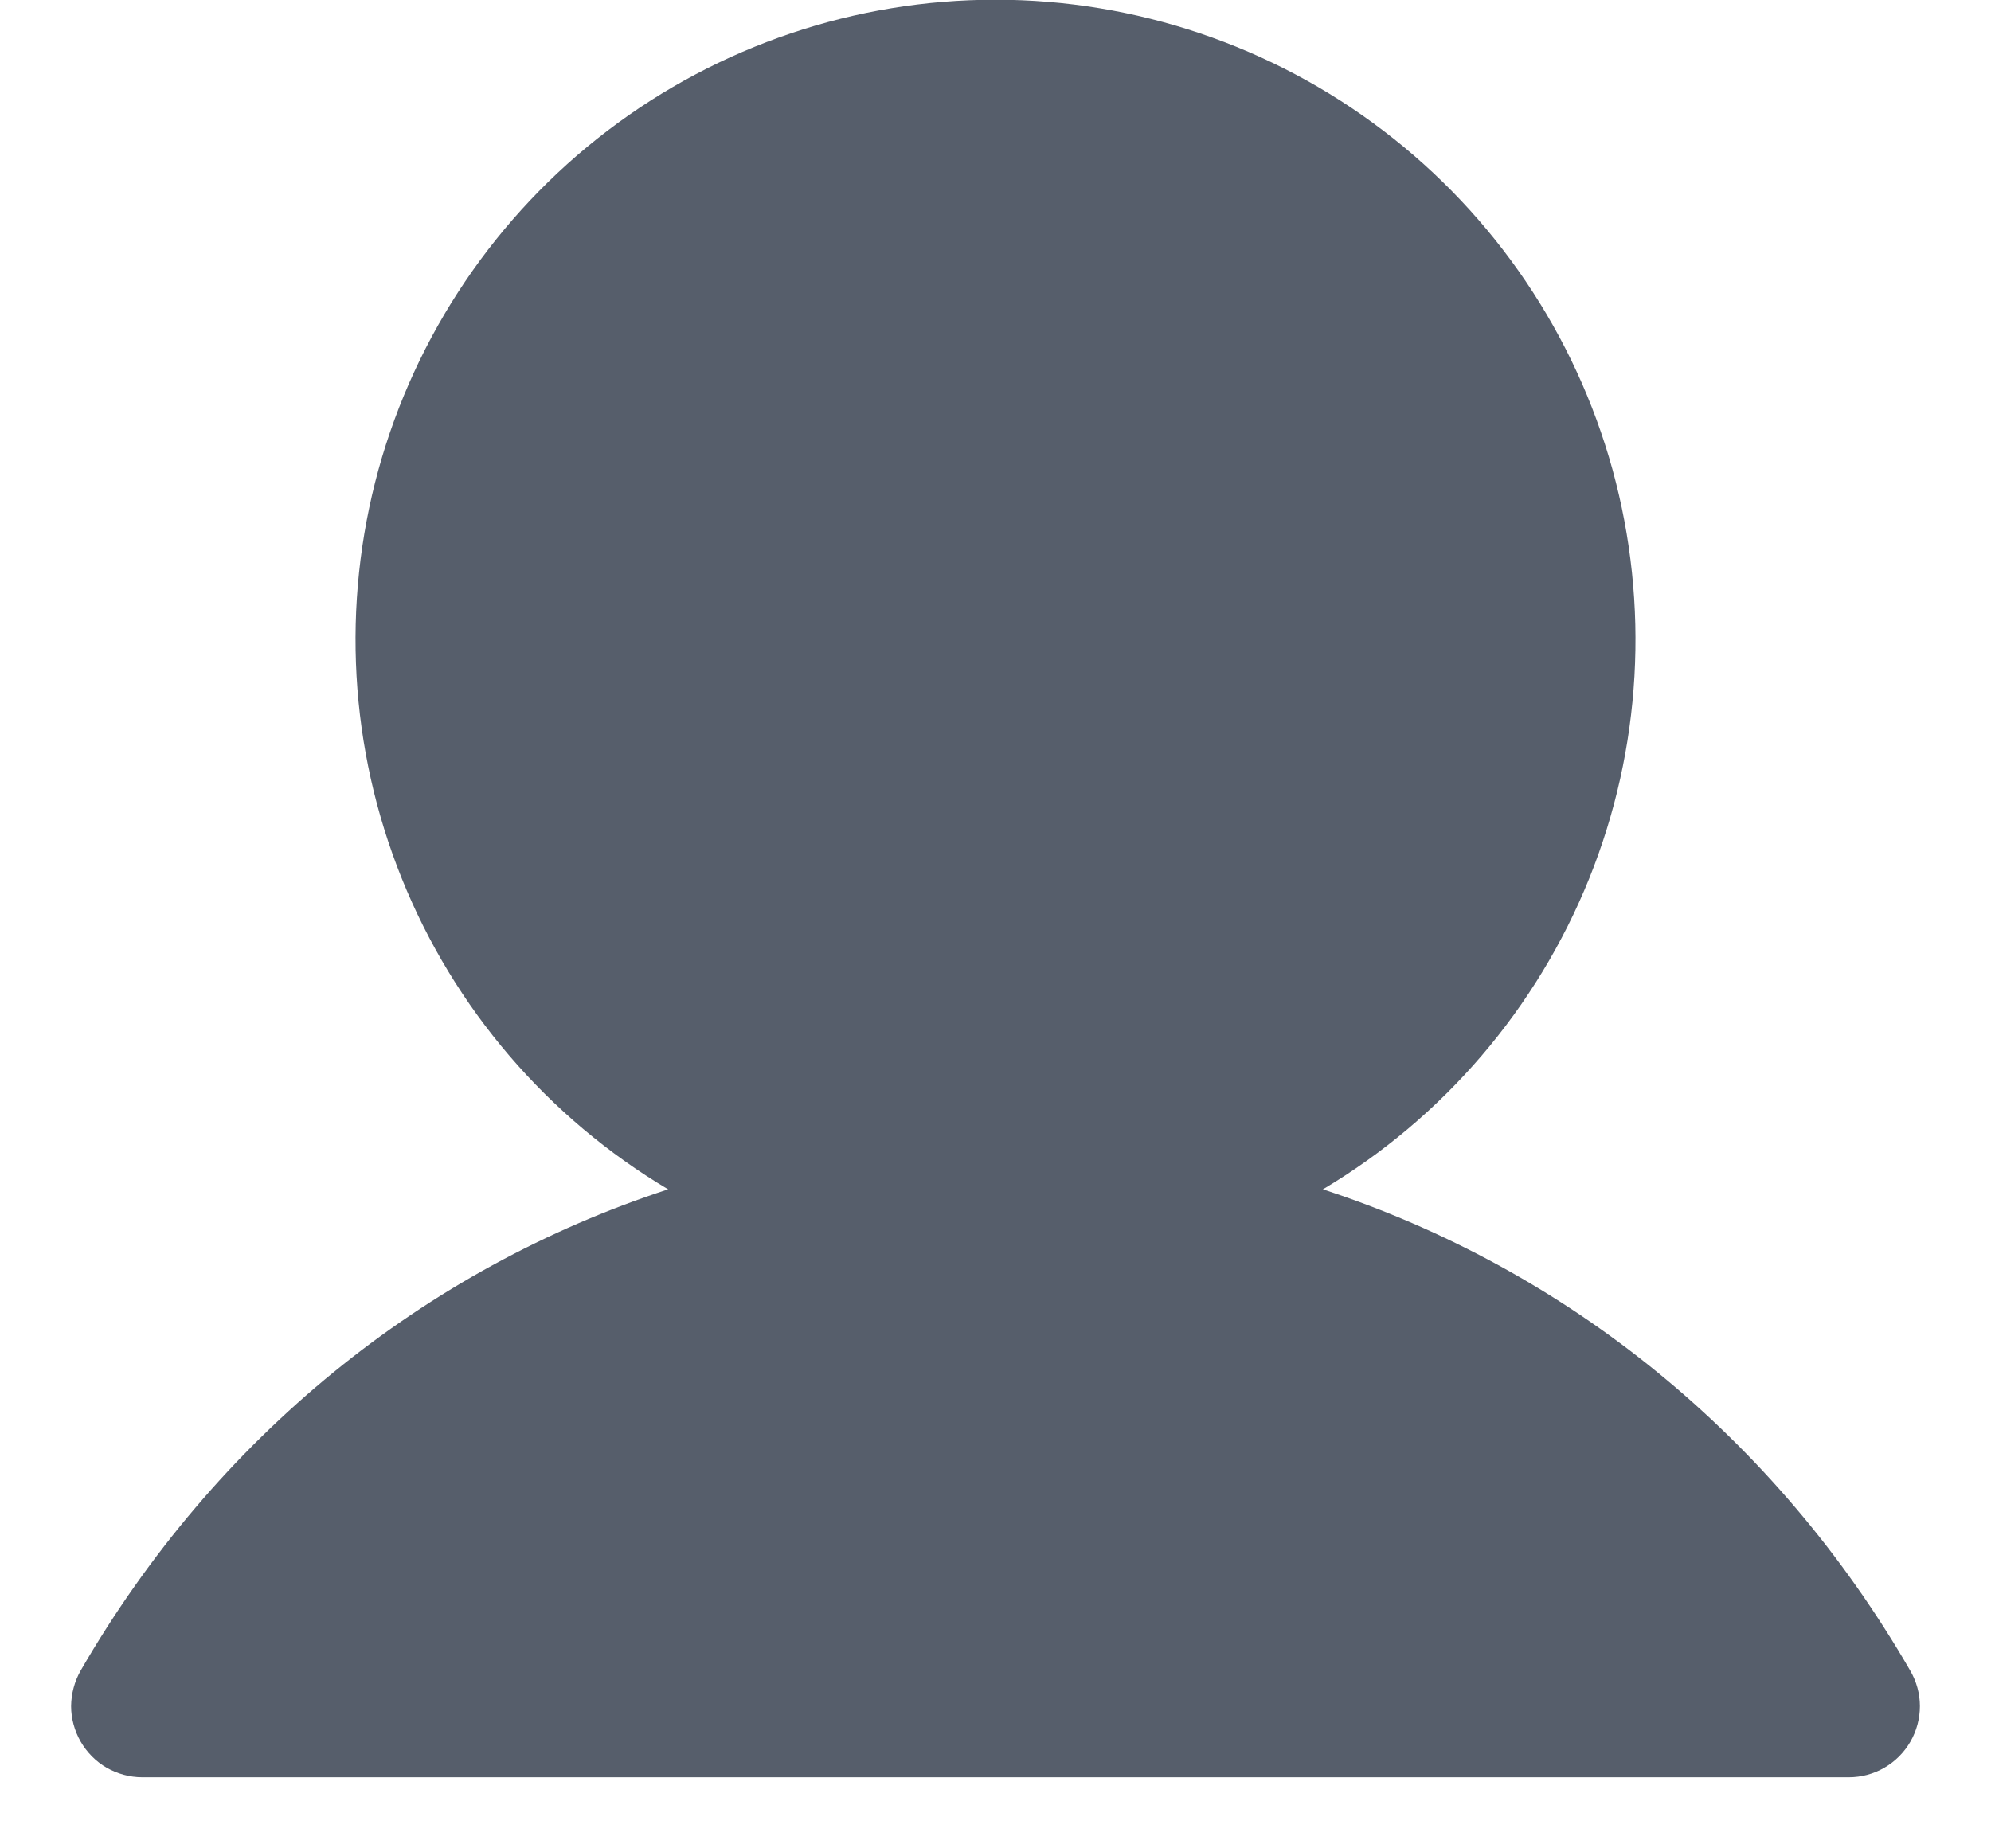 <svg width="14" height="13" viewBox="0 0 14 13" fill="none" xmlns="http://www.w3.org/2000/svg">
<path d="M13.433 12.25C13.389 12.326 13.326 12.389 13.25 12.433C13.174 12.477 13.088 12.5 13 12.5H1C0.912 12.5 0.826 12.476 0.75 12.433C0.674 12.389 0.611 12.325 0.567 12.249C0.524 12.174 0.5 12.087 0.5 12C0.501 11.912 0.524 11.826 0.567 11.75C1.519 10.104 2.986 8.924 4.698 8.365C3.851 7.861 3.193 7.093 2.825 6.178C2.457 5.264 2.4 4.255 2.661 3.304C2.923 2.354 3.489 1.516 4.272 0.919C5.056 0.322 6.015 -0.002 7 -0.002C7.985 -0.002 8.944 0.322 9.727 0.919C10.511 1.516 11.077 2.354 11.339 3.304C11.6 4.255 11.543 5.264 11.175 6.178C10.806 7.093 10.149 7.861 9.302 8.365C11.014 8.924 12.481 10.104 13.432 11.75C13.476 11.826 13.5 11.912 13.5 12C13.5 12.087 13.477 12.174 13.433 12.25Z" fill="#565E6B"/>
</svg>
